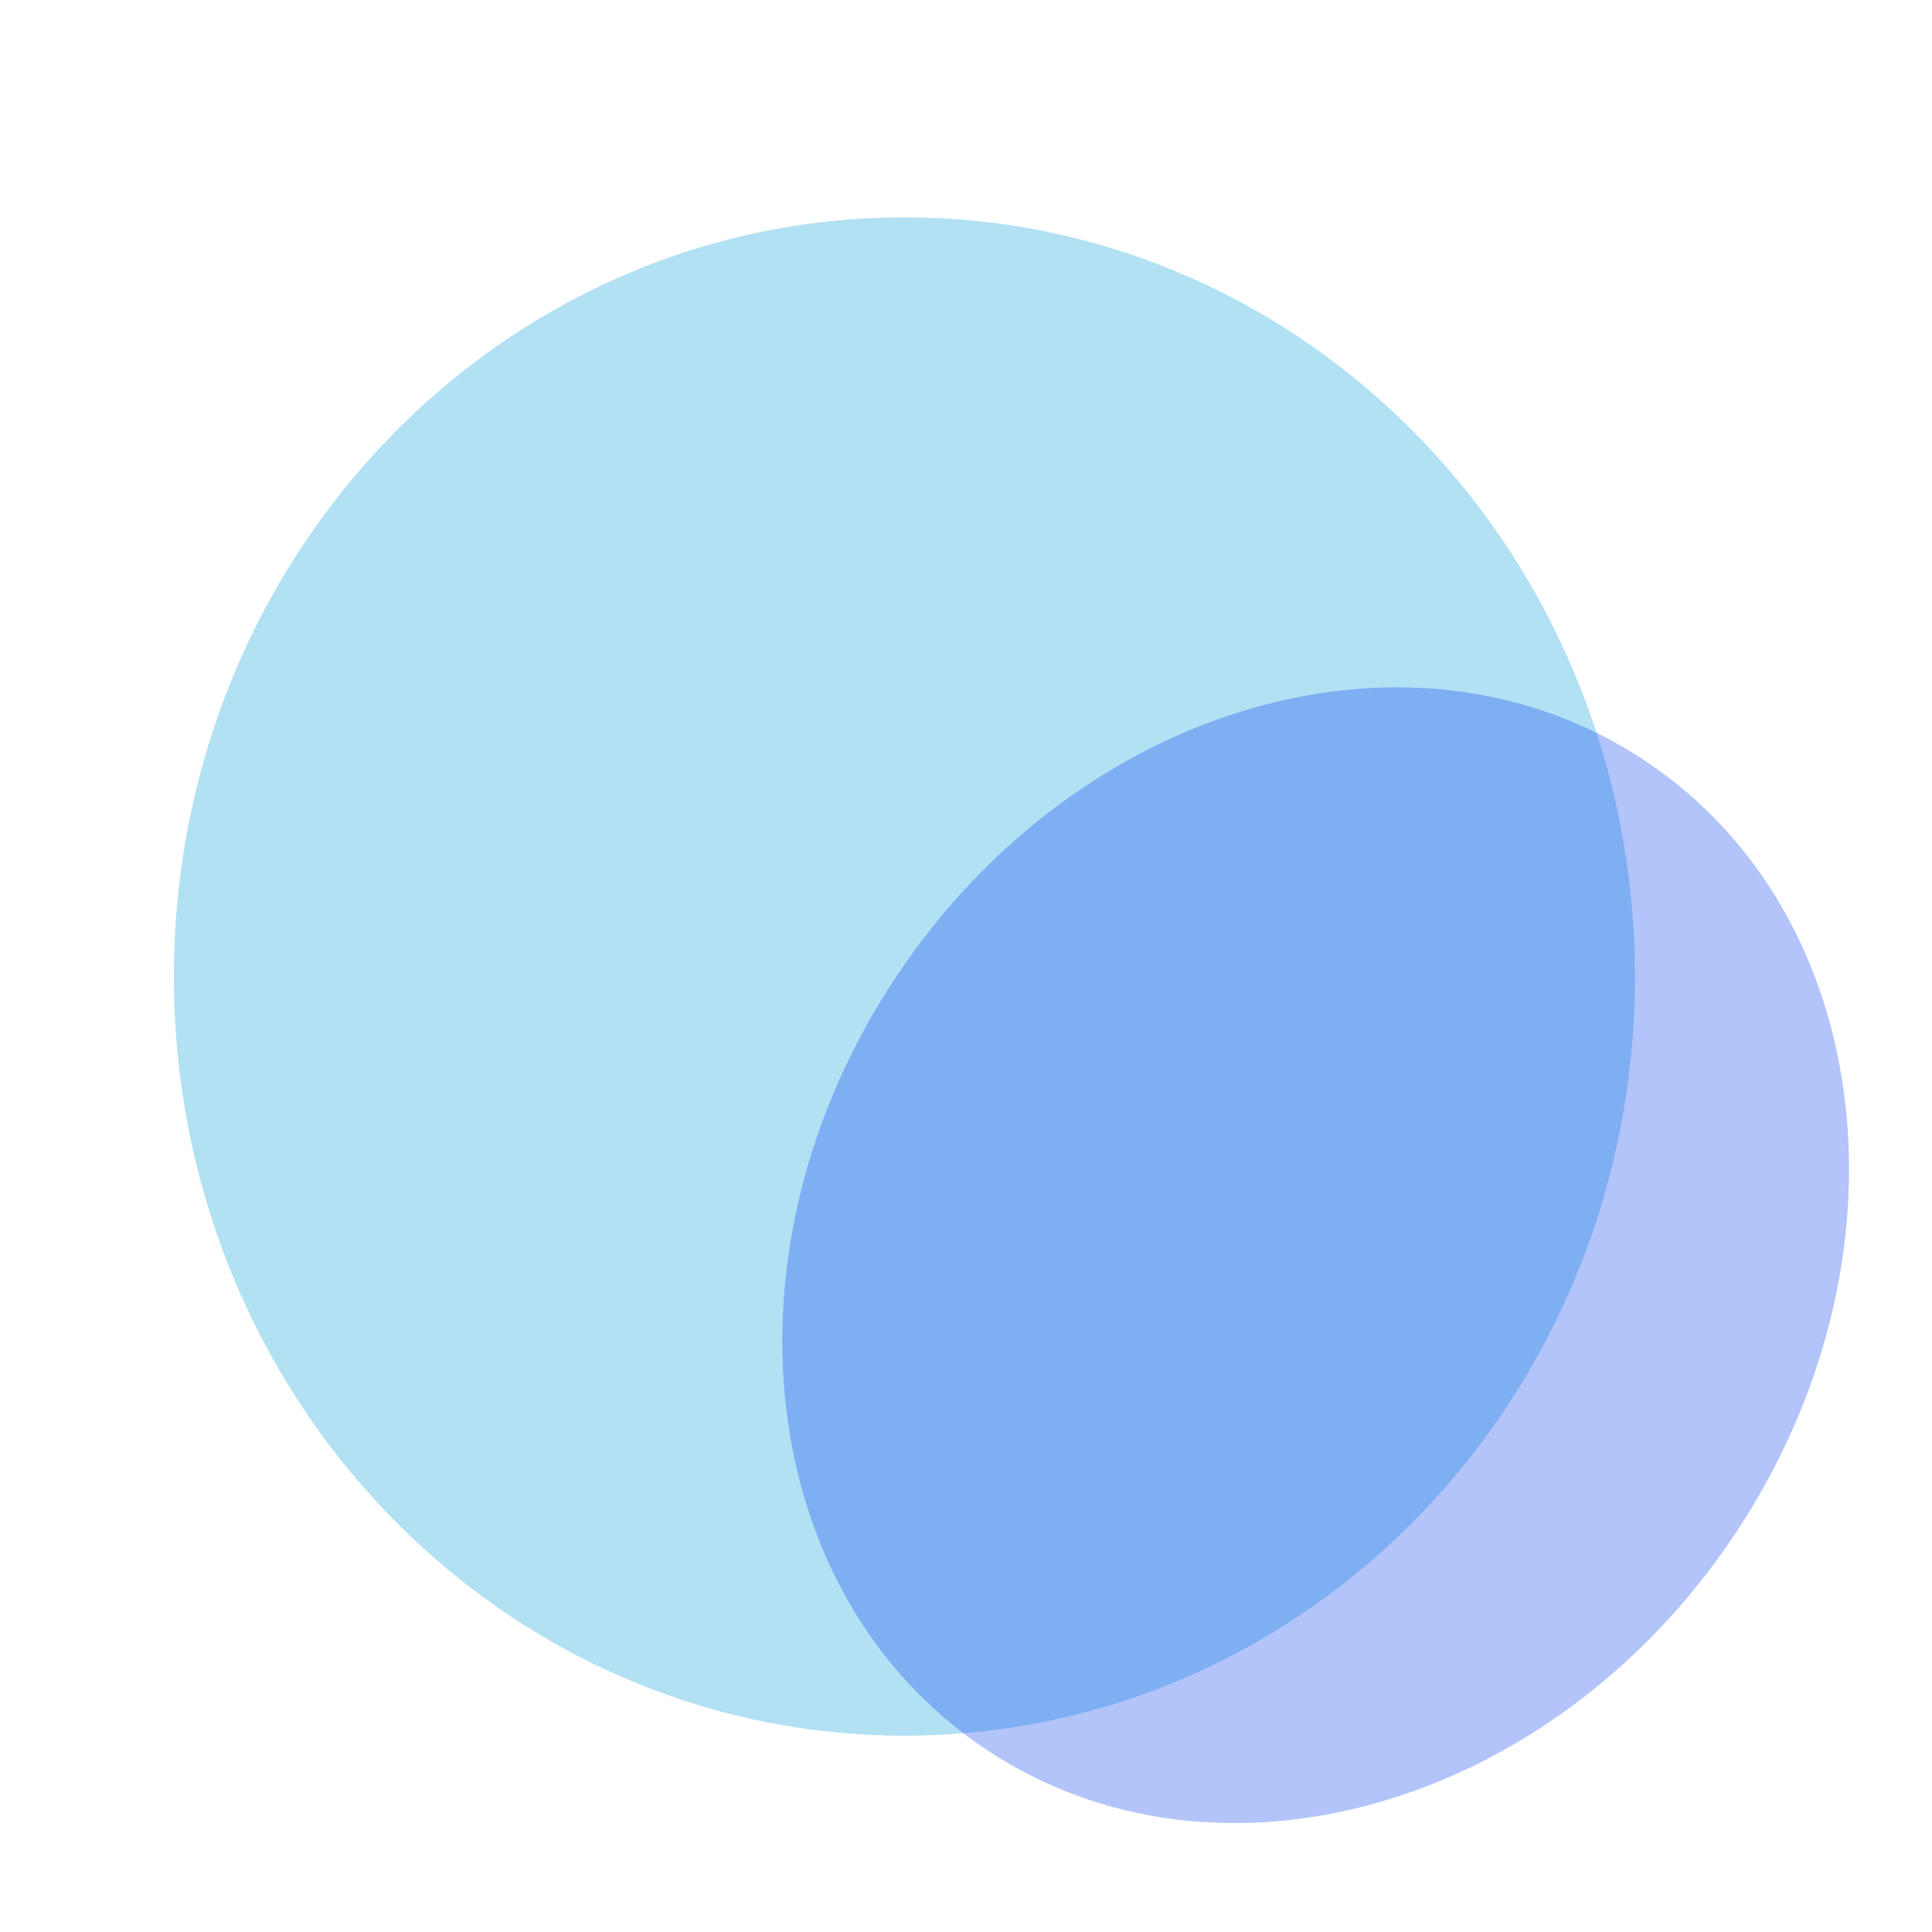 <svg version="1.2" xmlns="http://www.w3.org/2000/svg" viewBox="0 0 800 800" width="800" height="800">
	<title>New Project</title>
	<style>
		.s0 { opacity: .3;fill: #0099da } 
		.s1 { opacity: .3;fill: #003bef } 
	</style>
	<path id="Shape 1" class="s0" d="m374.5 718.7c-167.3 0-302.5-140.5-302.5-314.3 0-173.9 135.2-314.4 302.5-314.4 167.3 0 302.5 140.5 302.5 314.4 0 173.8-135.2 314.3-302.5 314.3z"/>
	<path id="Shape 1 copy" class="s1" d="m408 724.2c-95.9-64.2-112.1-207.4-36.5-320.4 75.7-113.1 214.3-152.6 310.1-88.5 95.8 64.1 112.1 207.4 36.5 320.4-75.7 113.1-214.3 152.6-310.1 88.5z"/>
</svg>